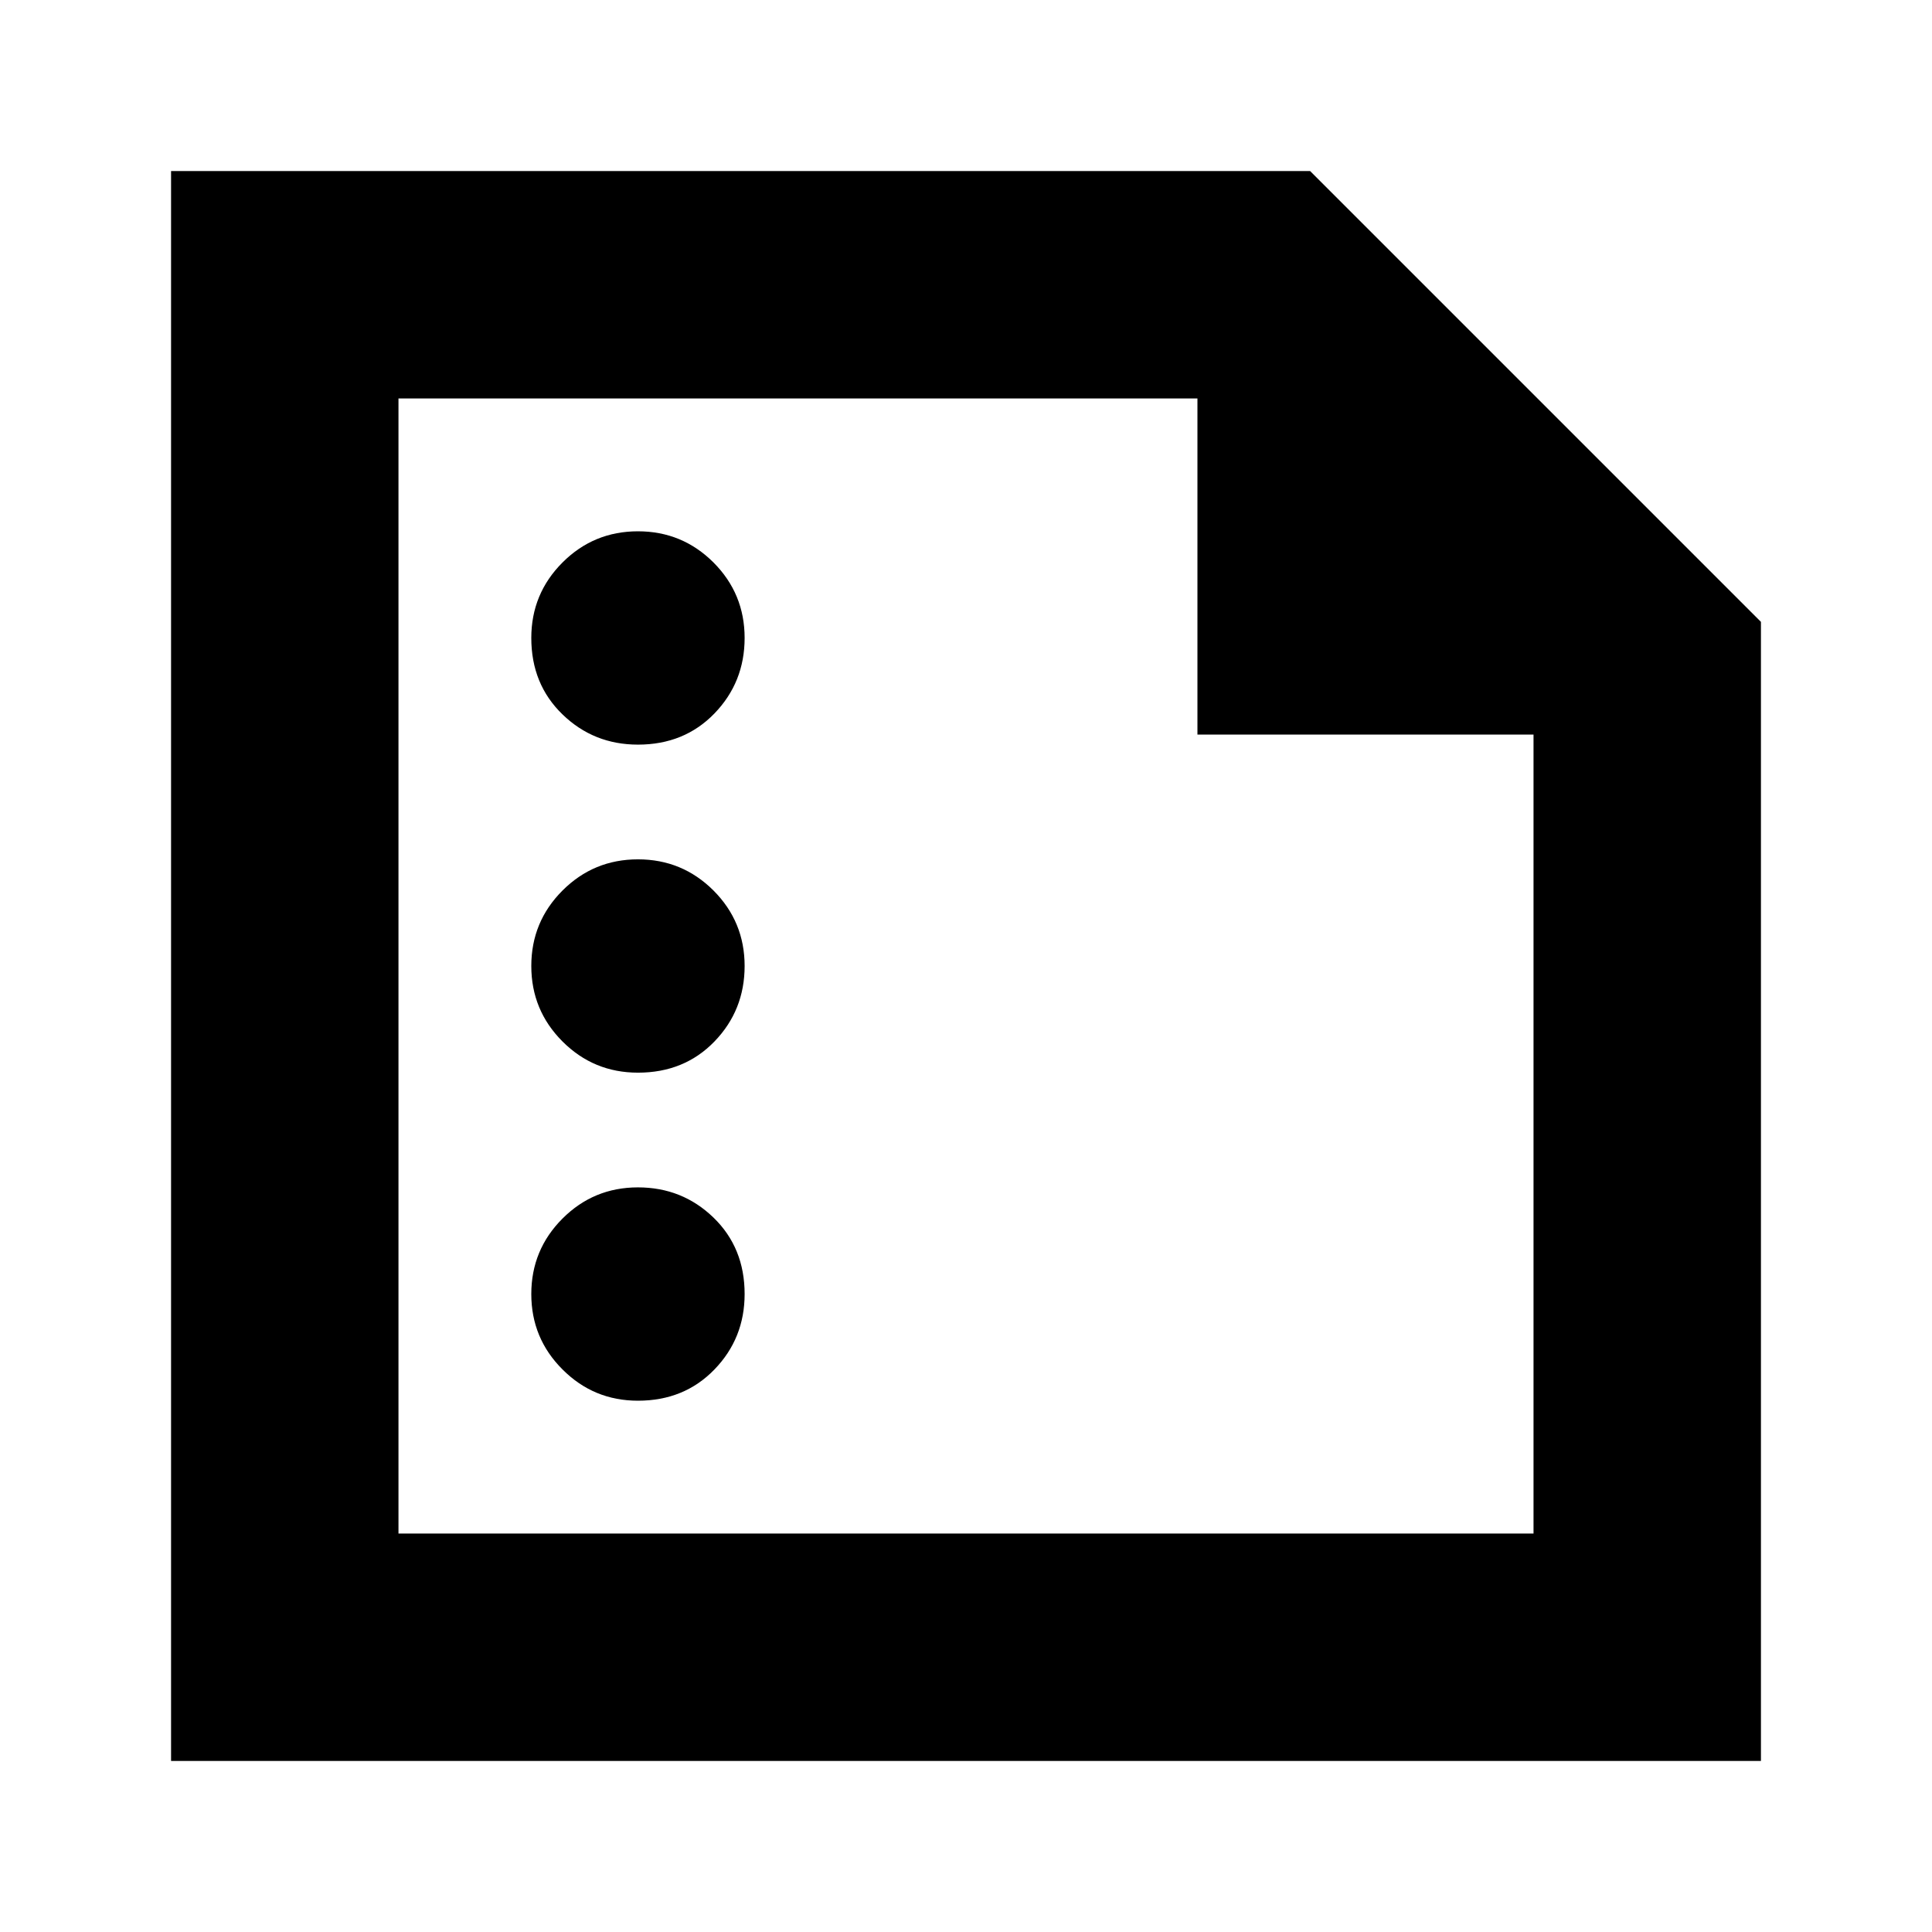<svg xmlns="http://www.w3.org/2000/svg" height="24" width="24"><path d="M2.125 21.875V2.125h14.15l5.6 5.6v14.15ZM4.95 19.05h14.1V9.125h-4.175V4.95H4.95Zm2.975-9.8q.575 0 .95-.387.375-.388.375-.938 0-.55-.387-.938-.388-.387-.938-.387-.55 0-.937.387-.388.388-.388.938 0 .575.388.95.387.375.937.375Zm0 4.075q.575 0 .95-.387.375-.388.375-.938 0-.55-.387-.938-.388-.387-.938-.387-.55 0-.937.387Q6.6 11.45 6.6 12q0 .55.388.938.387.387.937.387Zm0 4.075q.575 0 .95-.388.375-.387.375-.937 0-.575-.387-.95-.388-.375-.938-.375-.55 0-.937.387-.388.388-.388.938 0 .55.388.937.387.388.937.388ZM4.95 4.95v4.175V4.95 19.05Z"/></svg>